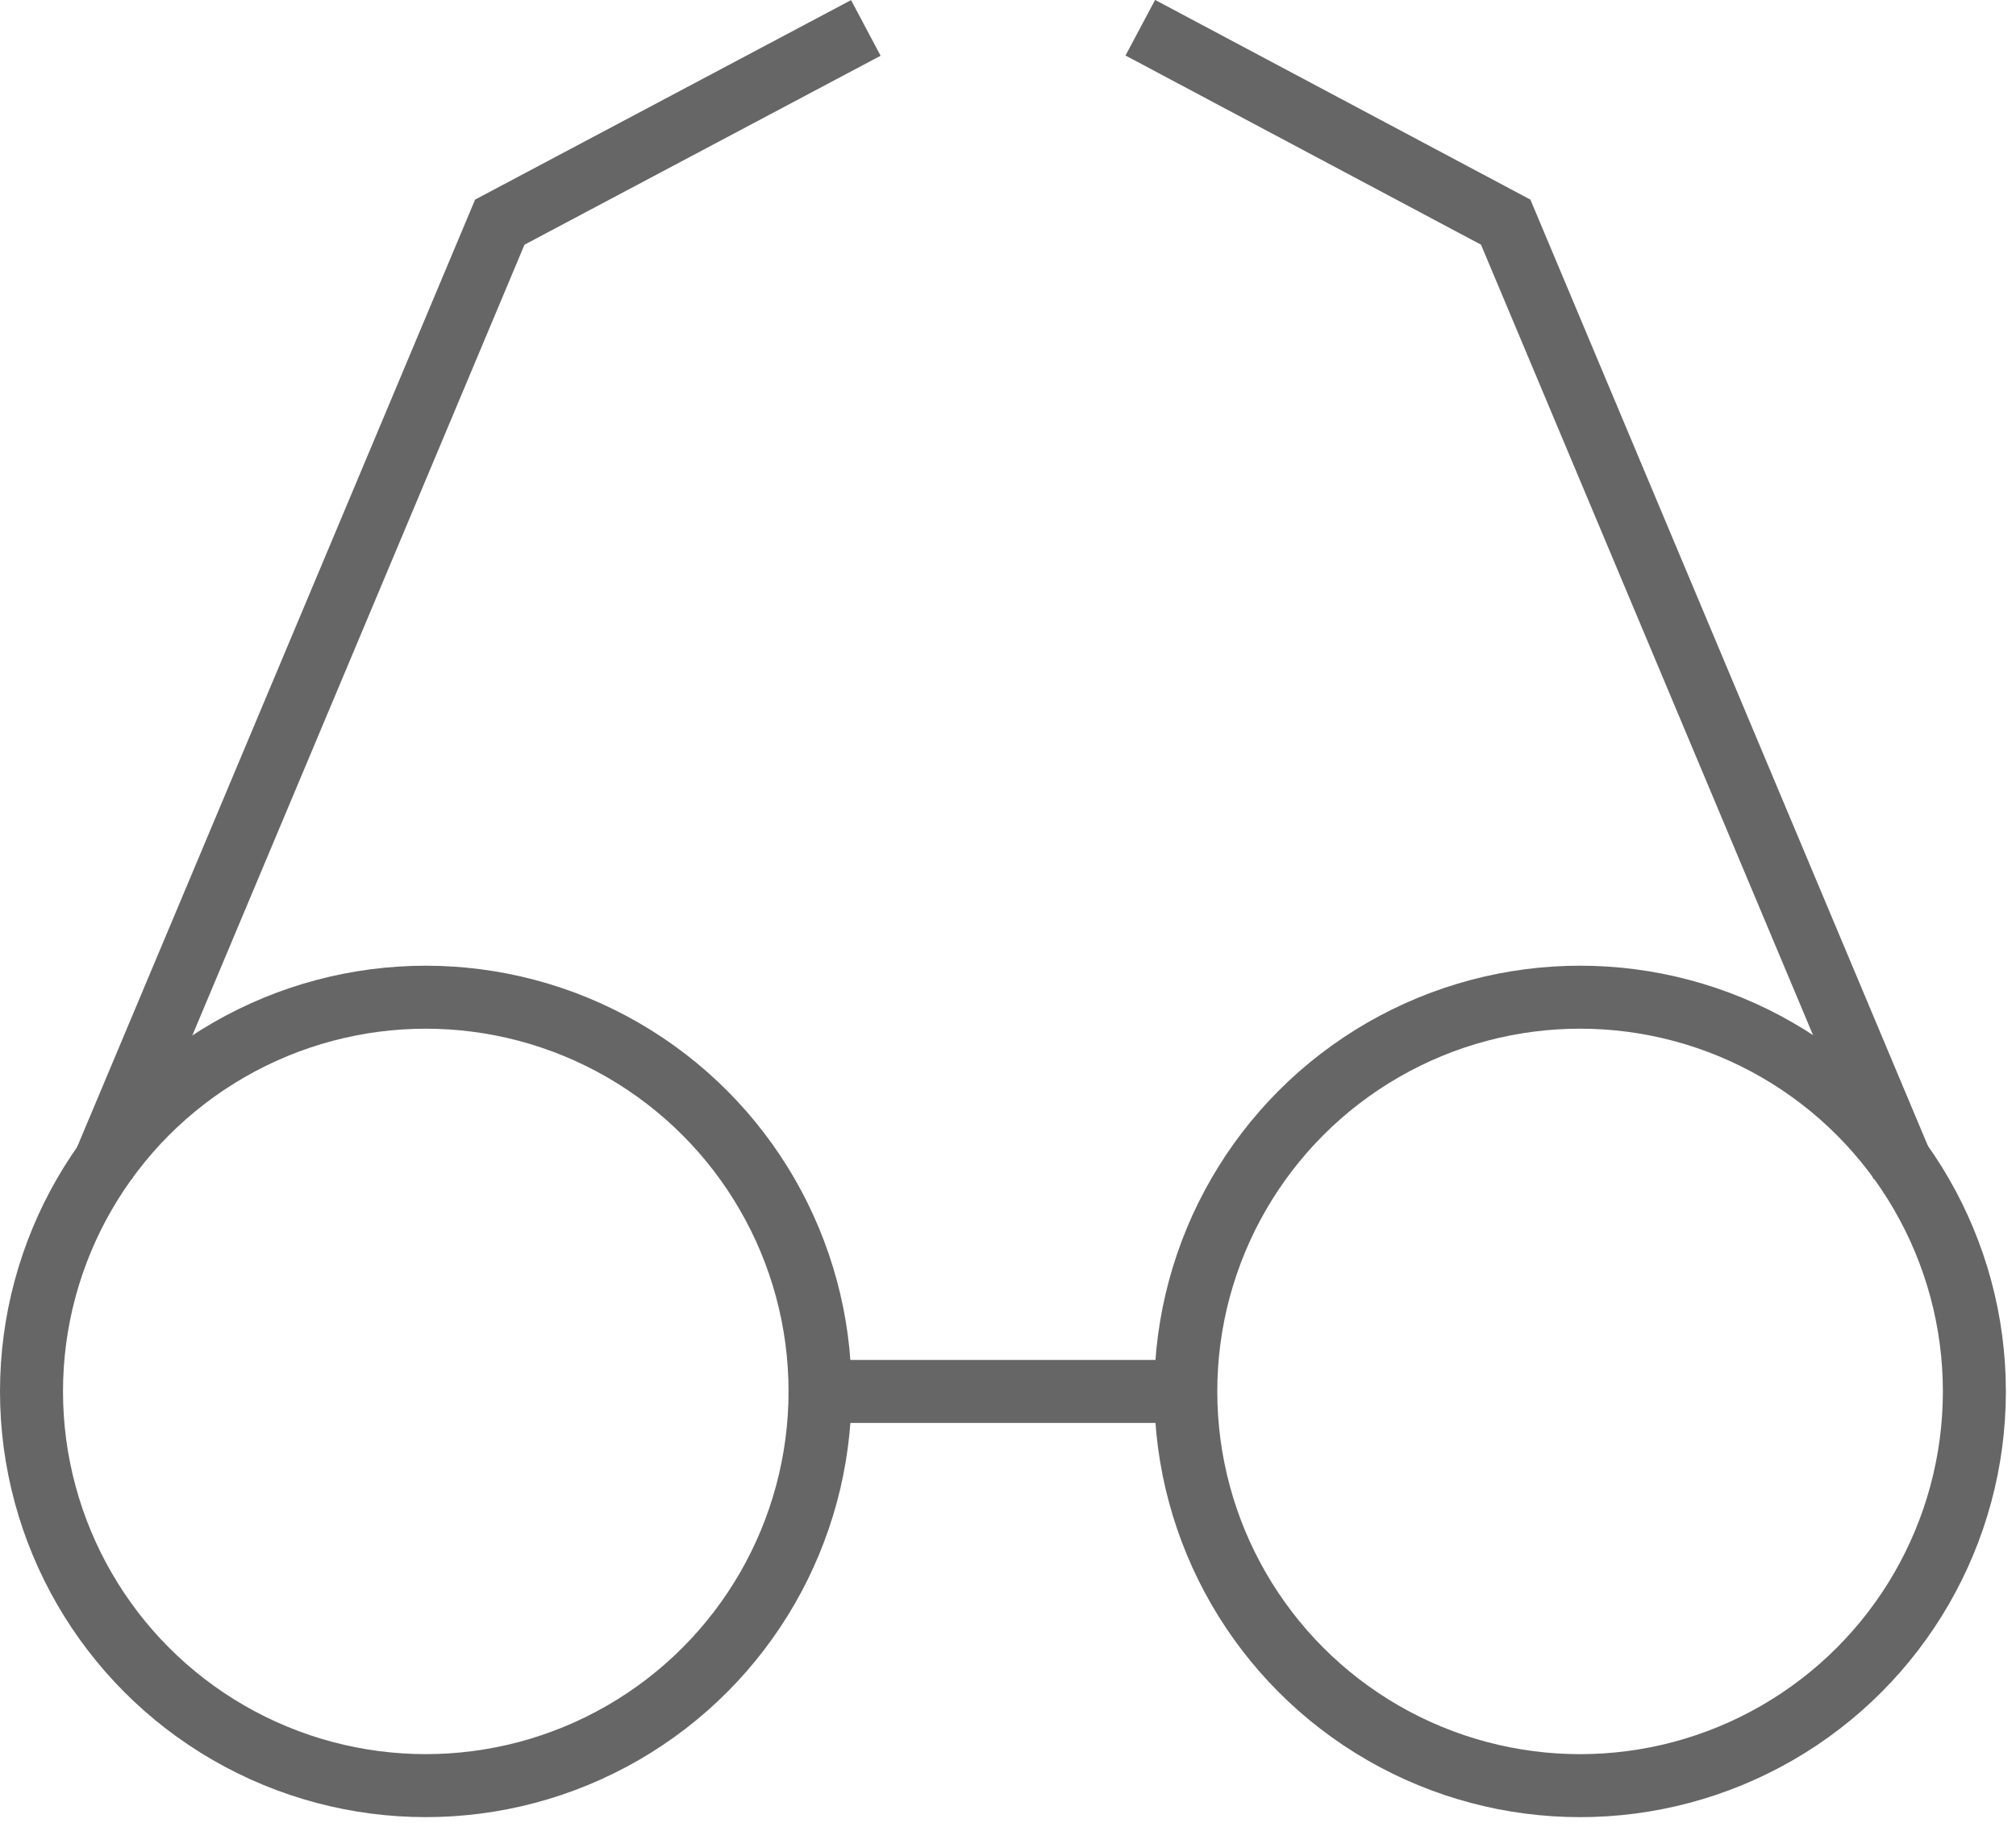 <!DOCTYPE svg PUBLIC "-//W3C//DTD SVG 1.1//EN" "http://www.w3.org/Graphics/SVG/1.1/DTD/svg11.dtd"><svg xmlns="http://www.w3.org/2000/svg" width="96" height="87" overflow="visible"><path fill="none" stroke="#666666" stroke-width="3" stroke-miterlimit="10" d="M38.5 66.27h17.97"/><circle cx="20.275" cy="66.269" r="18.775" fill="none" stroke="#666666" stroke-width="3" stroke-miterlimit="10"/><path fill="none" stroke="#666666" stroke-width="3" stroke-miterlimit="10" d="M4.9 55.58c6.55-15.58 18.9-45 18.9-45l17.43-9.25"/><circle cx="75.242" cy="66.269" r="18.776" fill="none" stroke="#666666" stroke-width="3" stroke-miterlimit="10"/><path fill="none" stroke="#666666" stroke-width="3" stroke-miterlimit="10" d="M90.6 55.58c-6.54-15.58-18.9-45-18.9-45L54.3 1.32"/></svg>